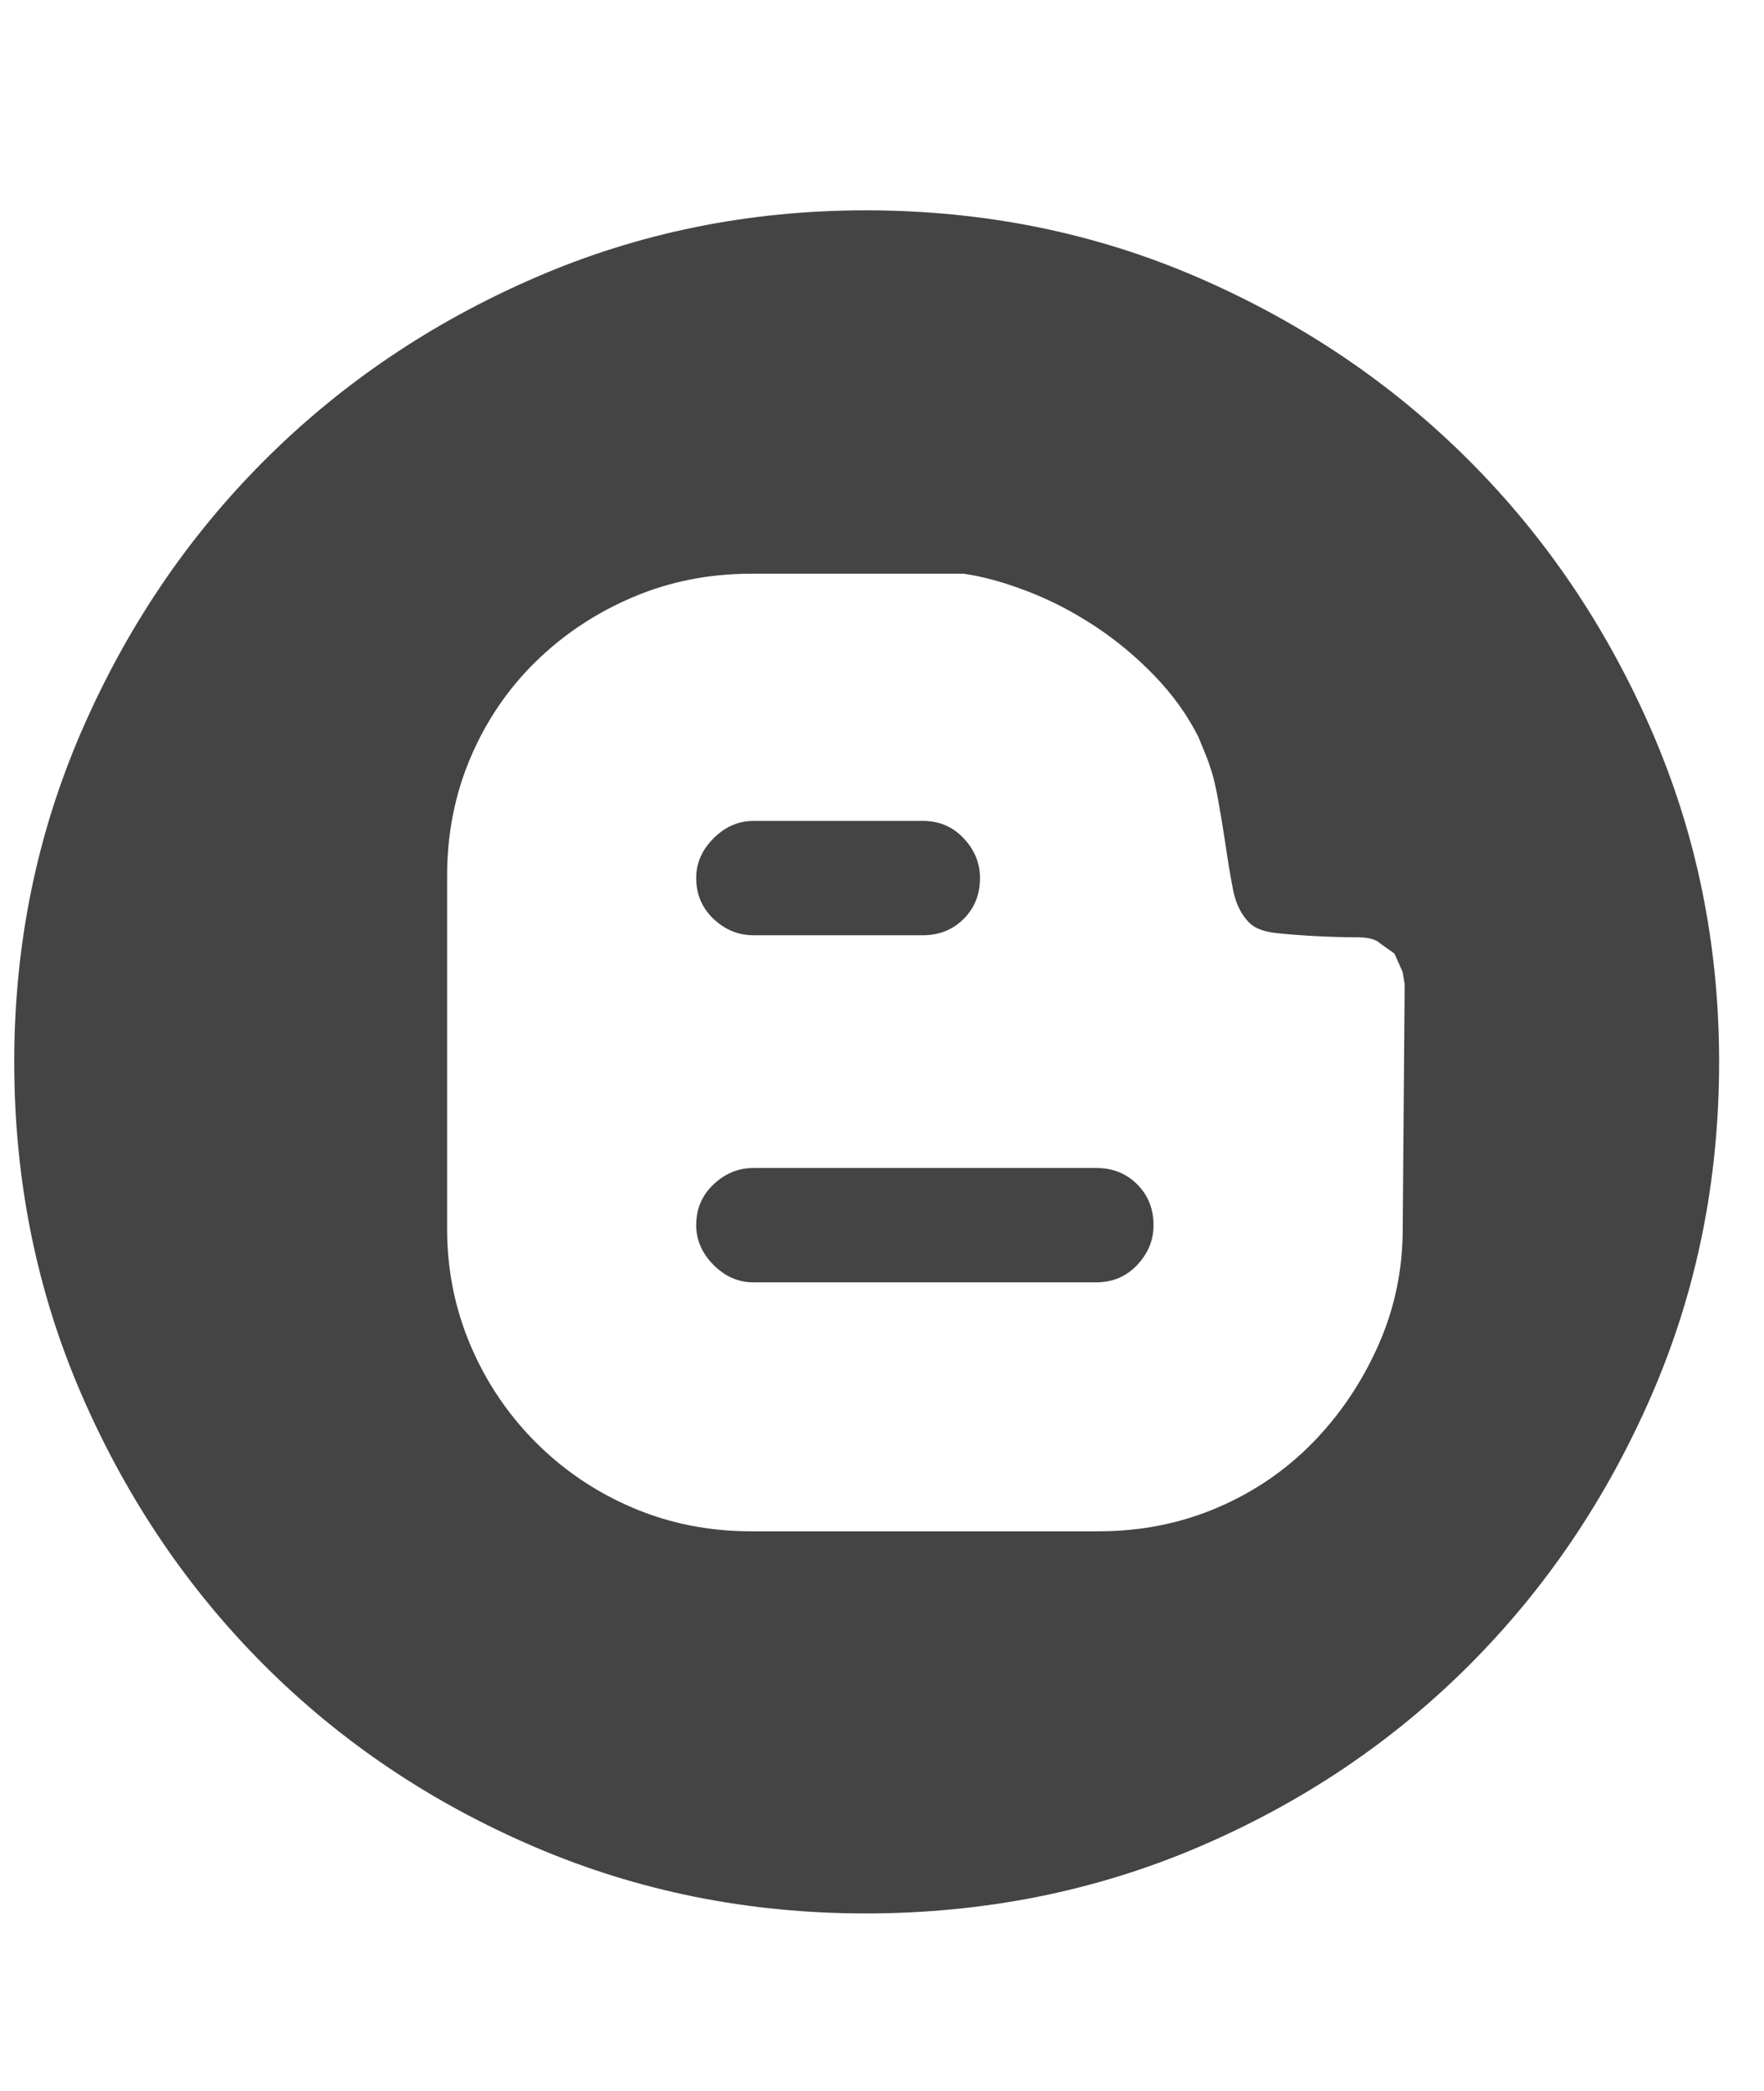 <?xml version="1.0" encoding="utf-8"?>
<!-- Generated by IcoMoon.io -->
<!DOCTYPE svg PUBLIC "-//W3C//DTD SVG 1.1//EN" "http://www.w3.org/Graphics/SVG/1.1/DTD/svg11.dtd">
<svg version="1.1" xmlns="http://www.w3.org/2000/svg" xmlns:xlink="http://www.w3.org/1999/xlink" width="27" height="32" viewBox="0 0 27 32">
<path d="M11.531 14.313q-0.344 0-0.609-0.25t-0.266-0.625q0-0.344 0.266-0.609t0.609-0.266h2.594q0.375 0 0.625 0.266t0.25 0.609q0 0.375-0.25 0.625t-0.625 0.25h-2.594zM16.781 17.875q0.375 0 0.625 0.25t0.25 0.625q0 0.344-0.25 0.609t-0.625 0.266h-5.25q-0.344 0-0.609-0.266t-0.266-0.609q0-0.375 0.266-0.625t0.609-0.25h5.25zM13.25 3.219q2.719 0 5.094 1.031t4.141 2.797 2.797 4.141 1.031 5.063q0 2.719-1.031 5.094t-2.797 4.141-4.141 2.781-5.094 1.016q-2.688 0-5.063-1.016t-4.141-2.781-2.797-4.141-1.031-5.094q0-2.688 1.031-5.063t2.797-4.141 4.141-2.797 5.063-1.031zM21.5 15.063l-0.031-0.188-0.125-0.281-0.219-0.156q-0.094-0.094-0.359-0.094t-0.594-0.016-0.625-0.047-0.422-0.156q-0.188-0.188-0.25-0.5t-0.125-0.75q-0.063-0.406-0.109-0.656t-0.094-0.406-0.094-0.266-0.109-0.266q-0.25-0.5-0.672-0.938t-0.922-0.766-1.031-0.531-0.969-0.266h-3.25q-0.969 0-1.813 0.359t-1.484 0.984-1 1.469-0.359 1.813v5.406q0 0.938 0.359 1.781t1 1.484 1.484 1 1.813 0.359h5.313q0.969 0 1.813-0.359t1.469-1 1-1.484 0.375-1.781z" fill="#444444"></path>
</svg>
